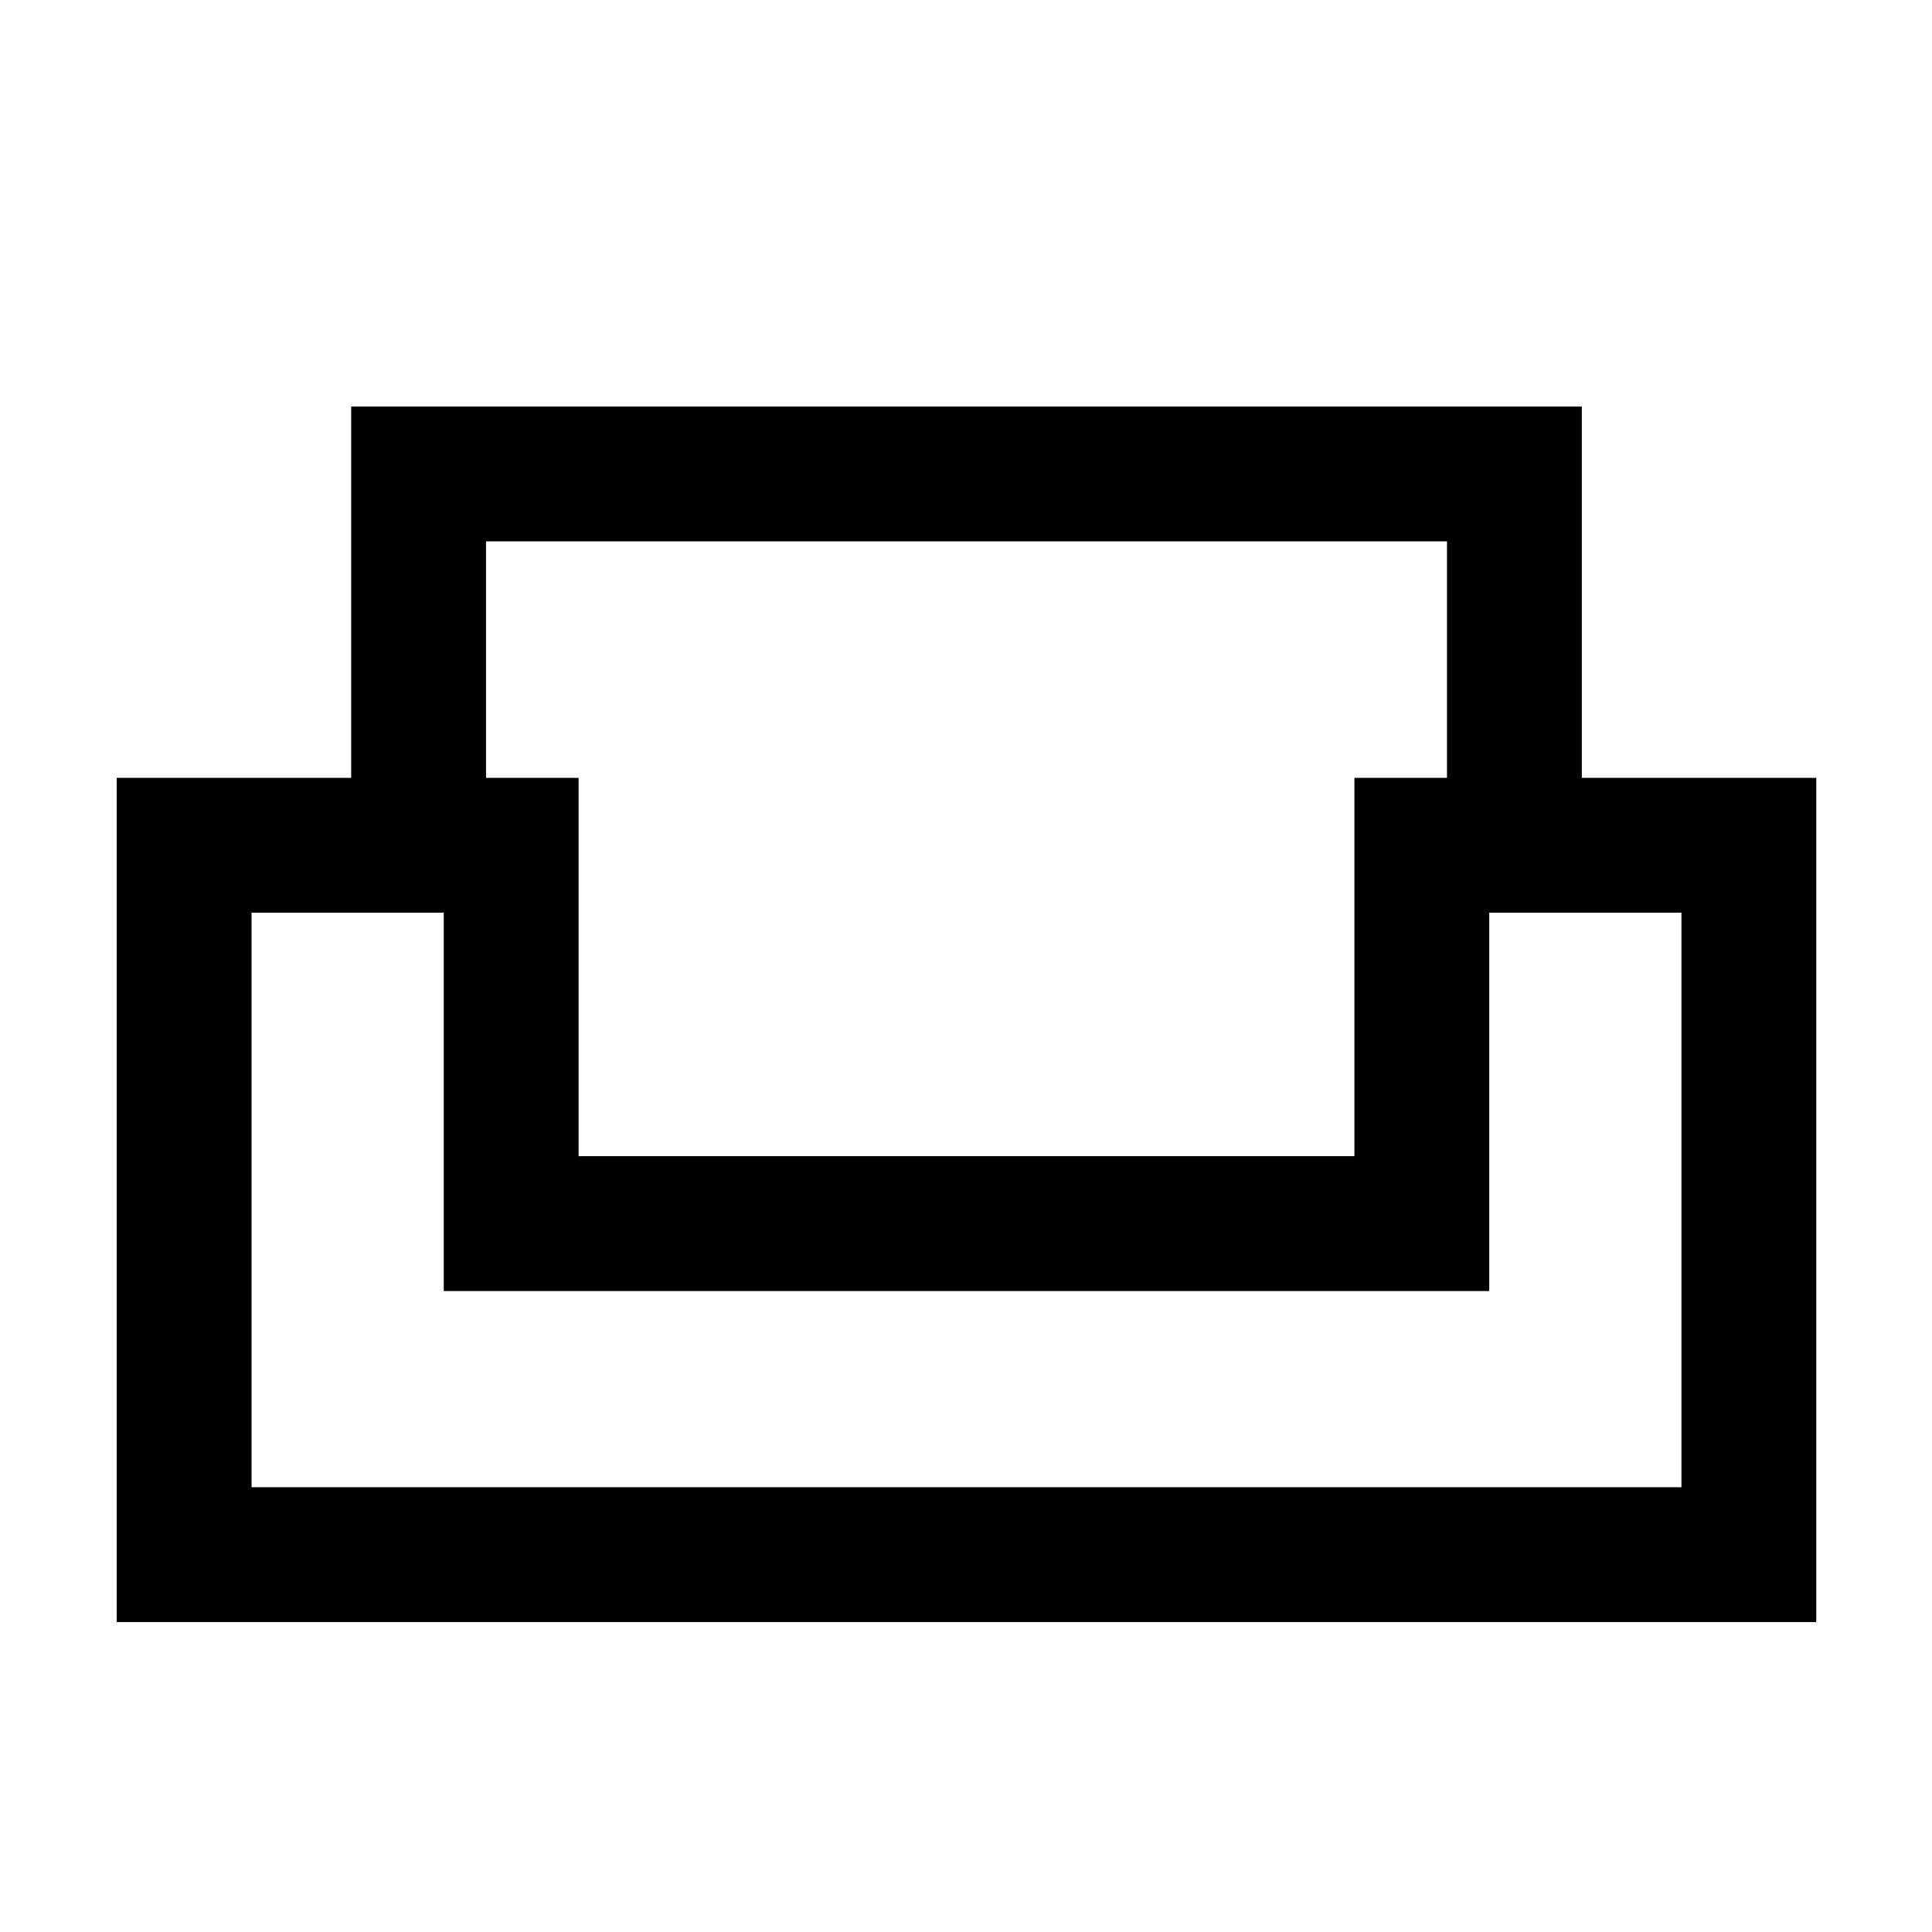 <svg xmlns="http://www.w3.org/2000/svg" height="20" viewBox="0 -960 960 960" width="20"><path d="M58-154v-419.5h116.5V-758H786v184.5h116.5V-154H58Zm229.5-231.5H673v-188h46V-691H241.5v117.5h46v188ZM125-221h710.5v-285.5H740v188H220.5v-188H125V-221Zm354-97.5Zm0-67Zm0 67Z"/></svg>